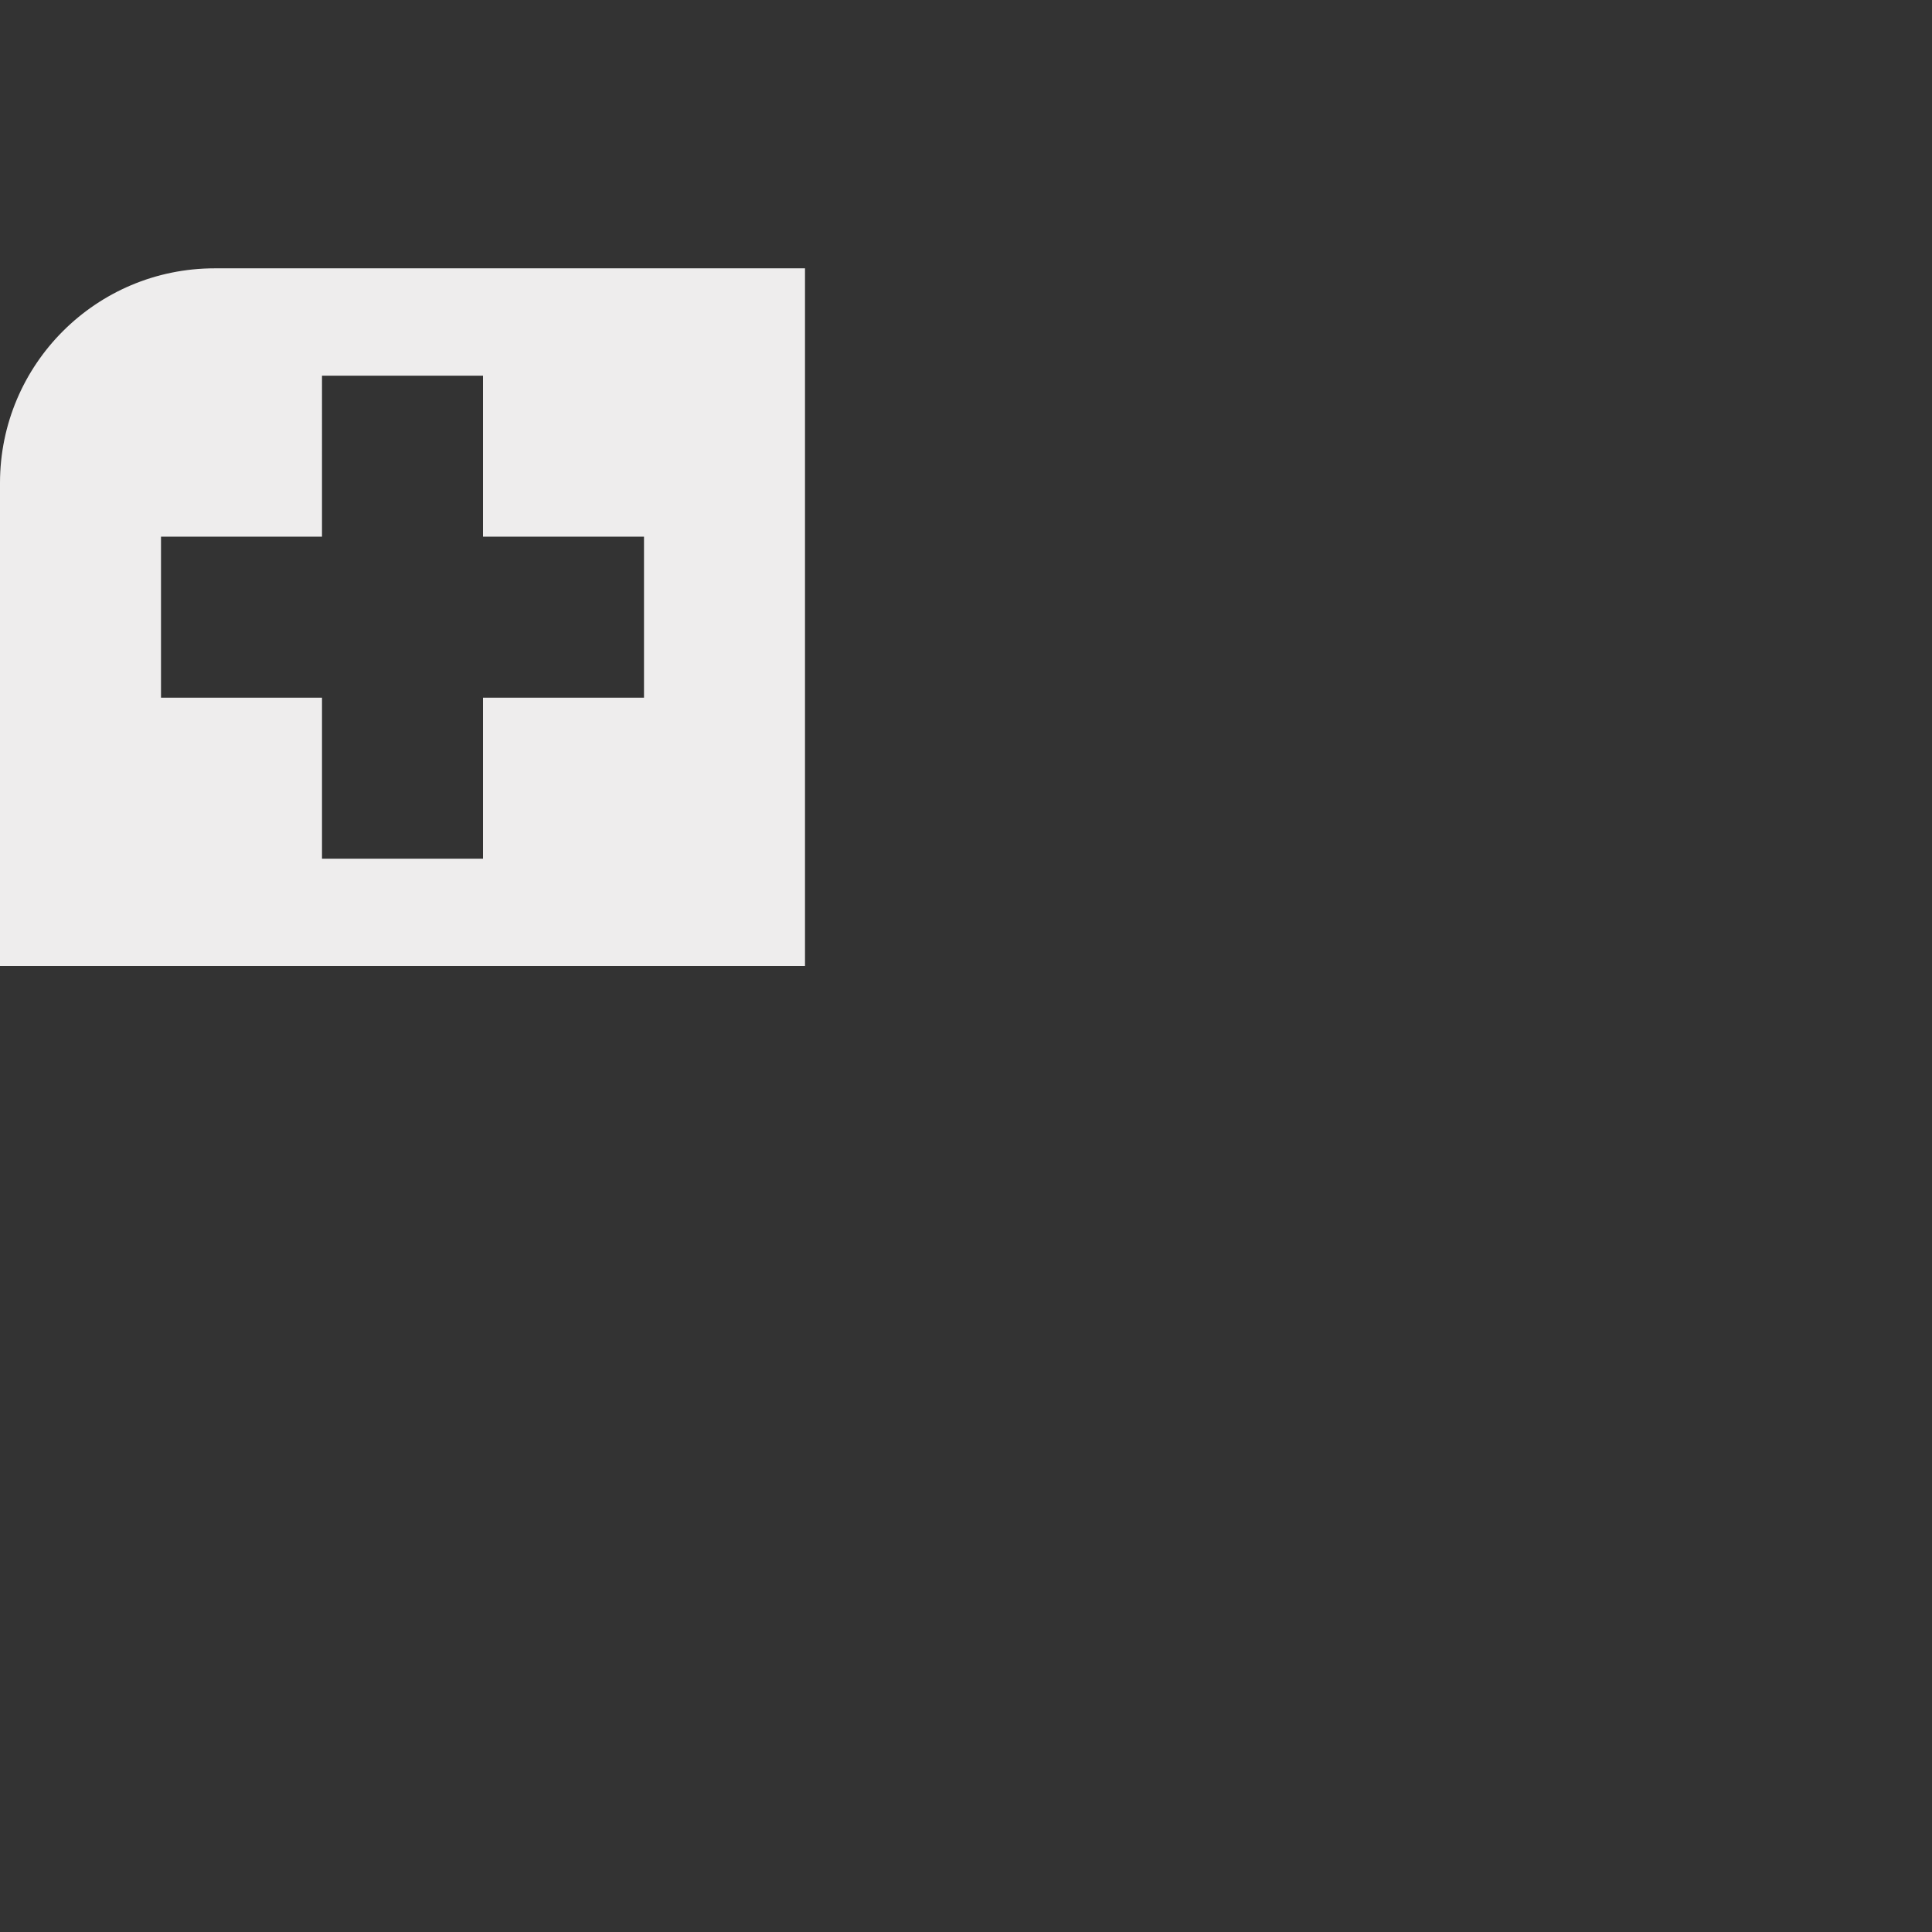 <svg xmlns="http://www.w3.org/2000/svg" viewBox="0 0 36 36">
  <rect x="0" y="0" width="36" height="36" fill="#333333" stroke="none"/>
  <path fill="#EEEDED" d="M15 5H4C1.791 5 0 6.791 0 9v9h15V5zm-3 8H9v3H6v-3H3v-3h3V7h3v3h3v3z"/>
</svg>
